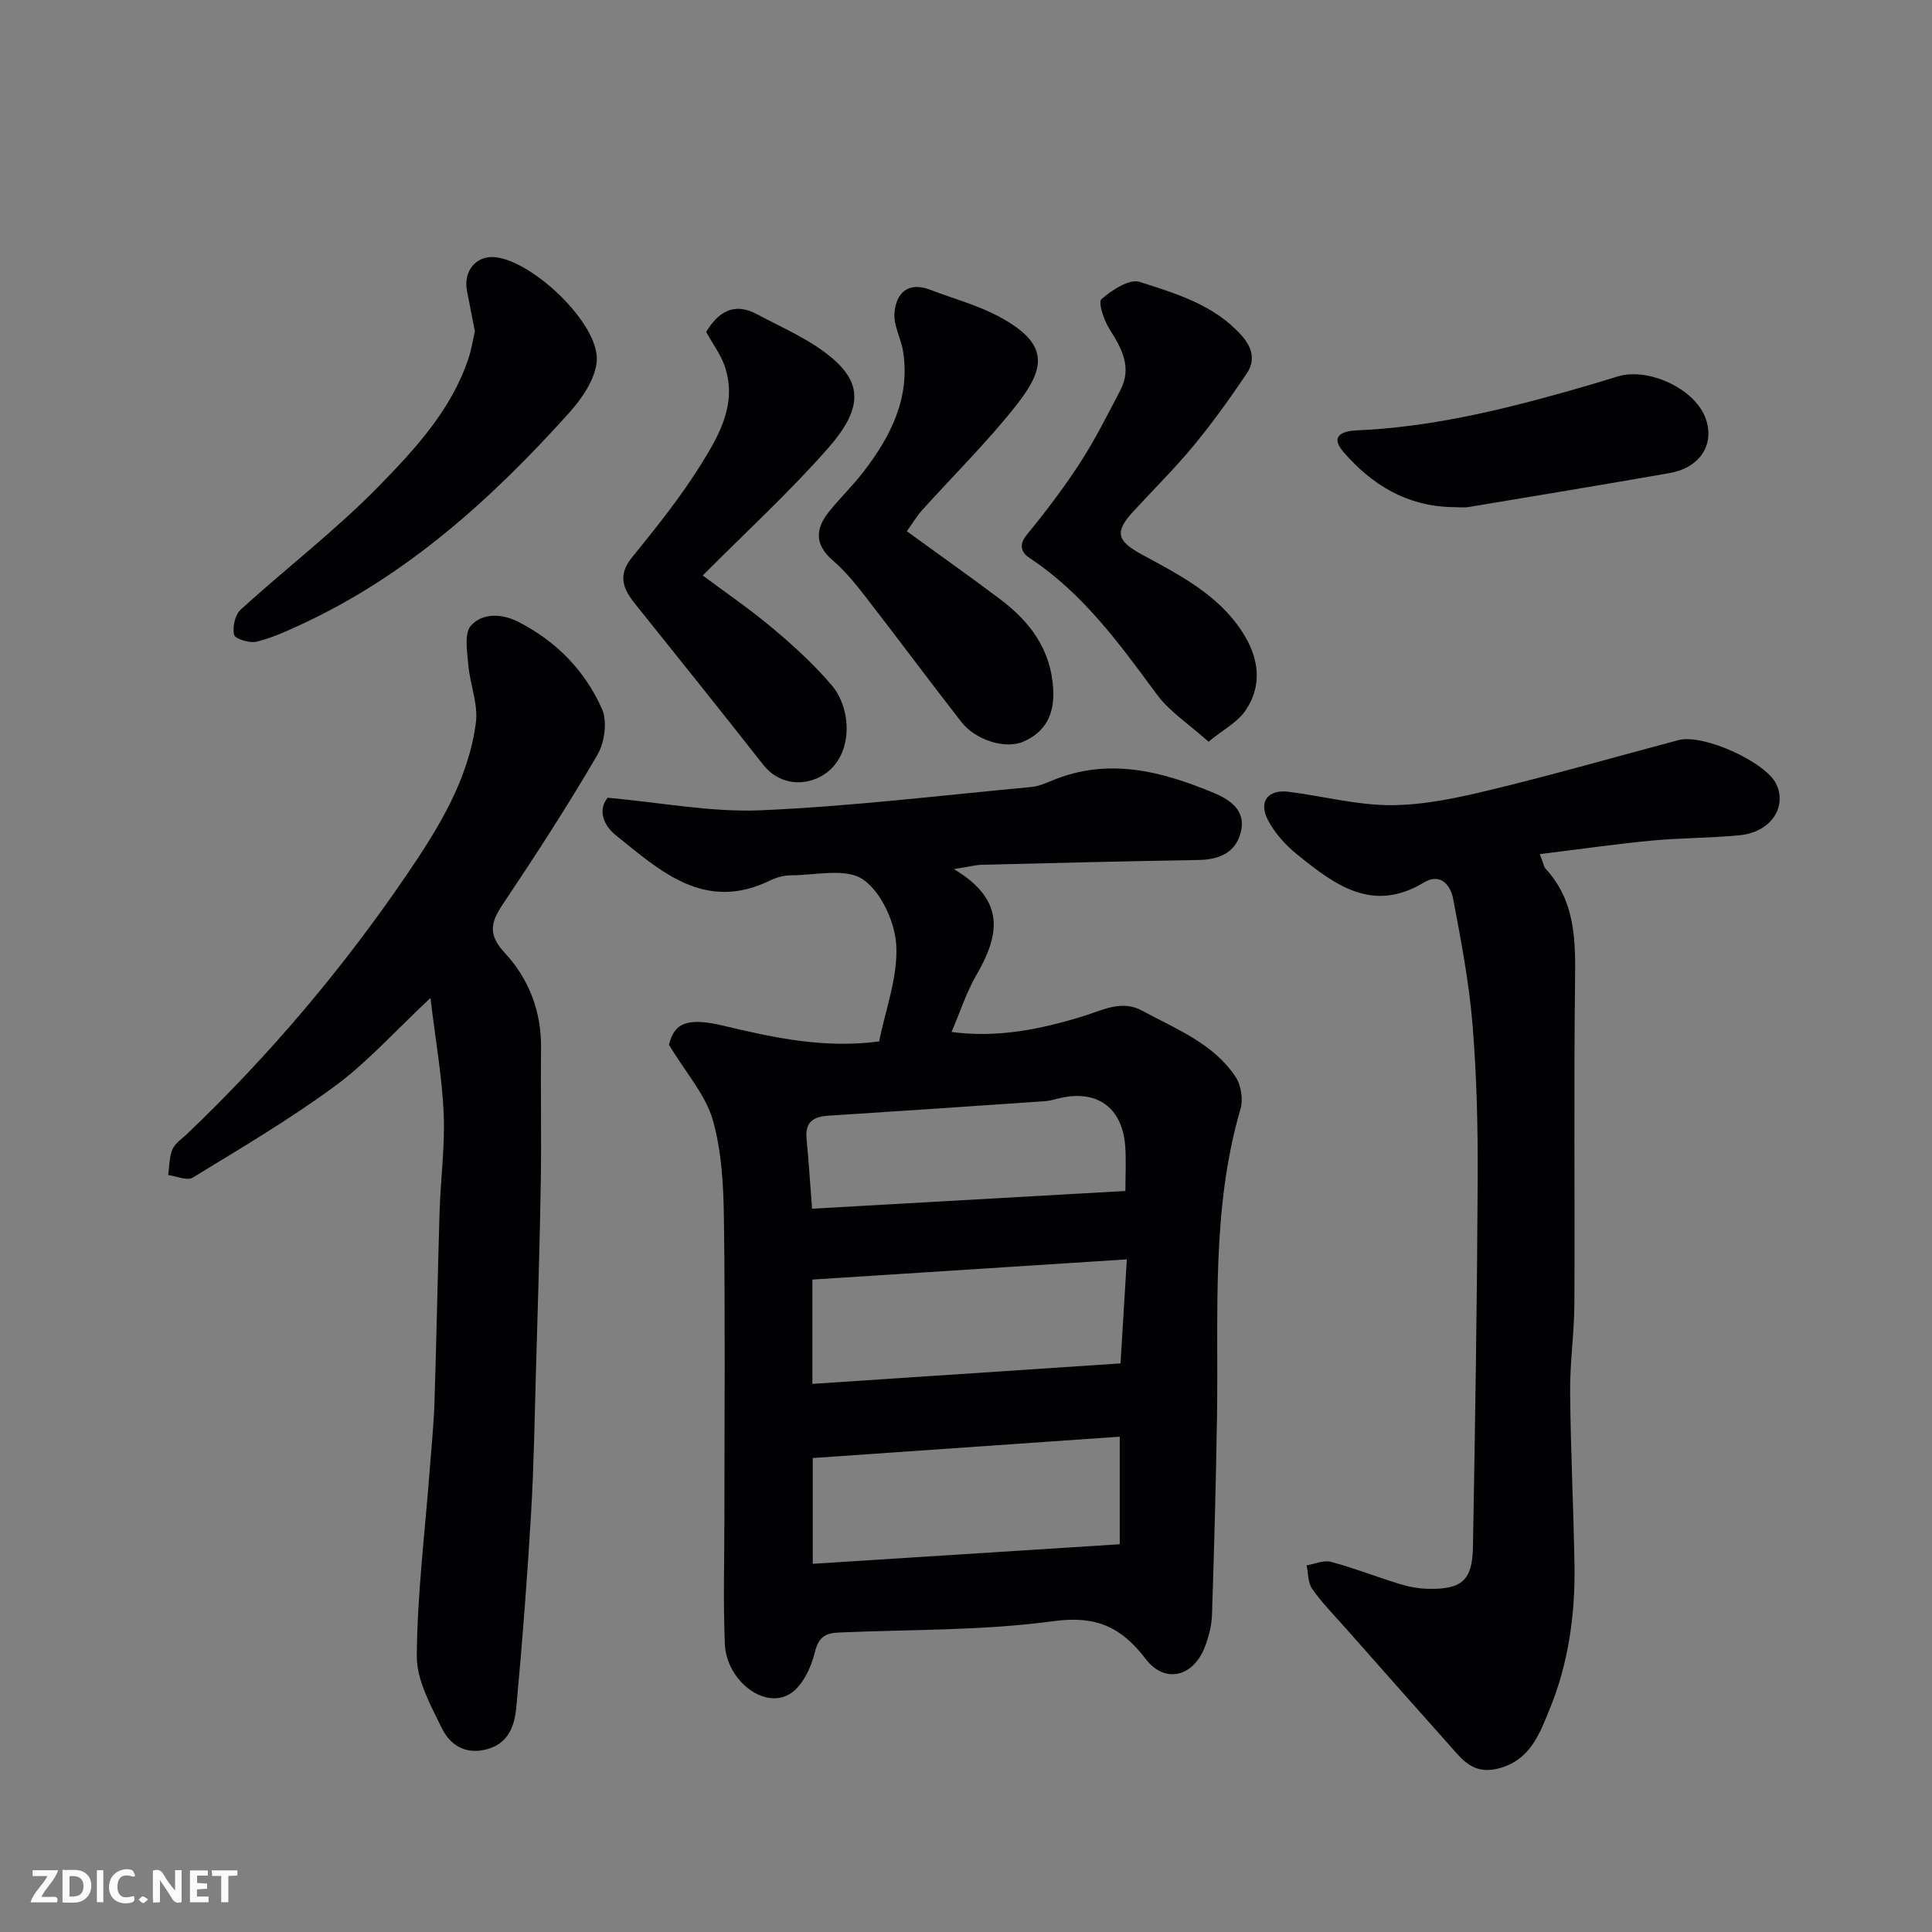 <svg enable-background="new 0 0 400 400" viewBox="0 0 400 400" xmlns="http://www.w3.org/2000/svg"><rect x="0" y="0" width="400" height="400" fill="#808080" stroke="none"/><g fill="#010103"><path d="m197.5 179.94c11.02 6.57 9.27 13.95 4.64 21.95-2.08 3.6-3.37 7.67-5.13 11.77 9.59 1.27 18.47-.56 27.28-3.28 3.93-1.21 7.94-3.44 12.16-1.14 7.02 3.81 14.76 6.75 19.39 13.76 1.13 1.71 1.57 4.64.99 6.61-6.08 20.83-4.53 42.2-4.86 63.44-.21 13.76-.59 27.52-1.04 41.28-.07 2.23-.66 4.53-1.47 6.63-2.39 6.23-8.28 7.71-12.26 2.51-5.05-6.6-10.21-9.03-19.06-7.83-14.68 2-29.68 1.7-44.54 2.36-2.73.12-4.15.96-4.91 4.14-.76 3.17-2.62 7.05-5.21 8.6-5.33 3.2-13.1-2.88-13.41-10.38-.36-8.84-.09-17.71-.09-26.57 0-20.49.18-40.98-.1-61.47-.09-6.86-.45-13.97-2.32-20.49-1.49-5.16-5.48-9.6-9.06-15.51 1.09-4.51 3.74-5.75 11.31-3.95 10.4 2.48 20.83 4.75 32.2 3.25 1.3-6.5 3.88-13.22 3.56-19.8-.24-4.85-3.13-11.18-6.93-13.76-3.55-2.41-9.87-.84-14.97-.83-1.41 0-2.94.44-4.23 1.07-13.49 6.56-22.63-1.87-31.92-9.35-2.82-2.27-3.66-5.43-1.71-7.79 11.02.99 21.43 3.05 31.74 2.6 18.69-.81 37.32-3.09 55.97-4.82 1.43-.13 2.84-.73 4.19-1.29 11.66-4.9 22.74-2.01 33.66 2.54 3.51 1.46 6.67 3.75 5.51 8.17-1.1 4.21-4.49 5.62-8.72 5.69-14.93.25-29.86.62-44.78.99-1.33.02-2.66.39-5.88.9zm34.33 117.51c-21.62 1.5-42.66 2.97-63.56 4.42v21.9c21.39-1.36 42.44-2.7 63.56-4.05 0-7.89 0-14.48 0-22.27zm-63.63-32.53v21.6c21.39-1.42 42.59-2.83 63.79-4.24.47-7.71.87-14.24 1.31-21.54-22.13 1.41-43.43 2.78-65.1 4.18zm-.07-14.67c21.74-1.23 43.2-2.44 64.87-3.67 0-3.28.18-6.28-.03-9.24-.59-8.09-5.9-11.86-13.76-9.93-.95.23-1.91.51-2.87.58-14.94 1.03-29.88 2.05-44.82 3-3.16.2-4.88 1.34-4.53 4.82.45 4.54.72 9.12 1.14 14.44z"/><path d="m318.8 176.83c.75 1.92.82 2.62 1.21 3.04 6.12 6.64 6.2 14.7 6.09 23.1-.28 22.32-.03 44.64-.14 66.96-.03 6.1-.94 12.2-.88 18.29.1 11.93.7 23.86.9 35.79.17 10.23-1.24 20.32-5.12 29.8-2.09 5.11-4.03 10.7-10.74 12.36-3.88.96-6.22-.57-8.44-3.06-7.8-8.72-15.54-17.49-23.3-26.26-2.29-2.59-4.74-5.07-6.71-7.89-.89-1.27-.8-3.23-1.15-4.87 1.69-.28 3.54-1.13 5.04-.73 4.85 1.31 9.56 3.16 14.37 4.63 1.84.56 3.82.92 5.74.96 6.99.14 9.17-1.73 9.29-8.68.45-25.25.85-50.51.98-75.76.06-10.76-.19-21.56-1.06-32.28-.71-8.75-2.38-17.45-4.01-26.1-.53-2.84-2.64-5.49-6.04-3.43-10.69 6.47-18.53.45-26.25-5.77-2.39-1.93-4.62-4.4-6.04-7.09-2.04-3.86-.04-6.44 4.24-5.91 7.13.89 14.25 2.81 21.36 2.77 6.93-.04 13.95-1.58 20.74-3.23 12.95-3.13 25.76-6.82 38.64-10.24 5.11-1.36 18.12 4.56 20.25 9.13 2.26 4.86-1.23 9.95-7.61 10.57-6.07.59-12.2.54-18.27 1.11-7.41.71-14.79 1.78-23.09 2.79z"/><path d="m89.12 206.62c-7.38 6.91-13.04 13.28-19.74 18.22-9.4 6.92-19.52 12.88-29.49 18.98-1.15.7-3.36-.32-5.07-.54.26-1.78.2-3.71.88-5.31.55-1.28 1.98-2.2 3.06-3.23 17.1-16.32 32.29-34.3 45.56-53.8 6.48-9.52 12.68-19.56 14.21-31.34.5-3.85-1.24-7.96-1.58-11.98-.23-2.75-.87-6.52.57-8.11 2.39-2.63 6.36-2.52 9.84-.74 7.84 4.01 13.76 10.11 17.27 18 1.15 2.58.55 6.95-.94 9.51-6.16 10.56-12.82 20.83-19.63 31-2.54 3.79-3.01 6.28.48 10.04 4.96 5.35 7.57 12.09 7.48 19.68-.11 9.33.1 18.66-.06 27.99-.21 12.77-.61 25.53-.98 38.29-.29 10.1-.44 20.21-1.04 30.29-.79 13.3-1.8 26.59-3.04 39.86-.36 3.89-1.6 7.67-6.4 8.81-4.4 1.04-7.41-1.14-9.04-4.47-2.31-4.74-5.21-9.94-5.17-14.92.1-12.8 1.69-25.6 2.67-38.4.36-4.76.85-9.53 1-14.3.42-13.09.65-26.19 1.05-39.29.21-6.77 1.14-13.55.85-20.29-.32-7.53-1.67-15.02-2.74-23.95z"/><path d="m187.75 109.99c6.62 4.81 13.02 9.33 19.28 14.04 6.25 4.7 10.62 10.5 11.03 18.78.25 5.07-1.56 8.71-6.16 10.73-3.73 1.64-9.92-.29-12.86-4.06-6.73-8.65-13.27-17.45-19.99-26.12-2.01-2.6-4.14-5.19-6.62-7.32-3.81-3.27-3.64-6.57-.78-10.12 2.27-2.82 4.9-5.36 7.11-8.22 5.64-7.34 9.73-15.28 8.21-24.96-.42-2.7-2.01-5.4-1.78-7.98.36-4.08 2.78-6.52 7.38-4.77 4.86 1.85 9.97 3.22 14.49 5.68 10.09 5.51 9.55 10.38 3.34 18.25-6.02 7.63-13 14.5-19.52 21.75-1.06 1.16-1.86 2.55-3.13 4.32z"/><path d="m146.21 68.73c2.37-4 5.66-6.27 10.46-3.7 5.41 2.89 11.29 5.35 15.83 9.3 6.13 5.33 5.89 10.59-1.13 18.55-7.98 9.06-16.93 17.27-25.88 26.27 4.52 3.37 9.7 6.9 14.48 10.92 4.36 3.66 8.63 7.55 12.29 11.88 4.28 5.07 4.49 15.21-2.43 18.86-4.09 2.15-8.87 1.27-11.77-2.42-8.79-11.19-17.69-22.29-26.59-33.39-2.49-3.11-3.62-5.9-.62-9.6 5.03-6.2 10.07-12.48 14.28-19.24 3.83-6.14 7.63-12.77 4.83-20.59-.82-2.25-2.32-4.25-3.75-6.84z"/><path d="m250.21 153.56c-4.08-3.66-8.05-6.21-10.67-9.75-7.72-10.46-15.27-20.95-26.35-28.26-1.64-1.08-2.41-2.64-.59-4.85 3.93-4.79 7.69-9.75 11.06-14.95 3.09-4.77 5.65-9.9 8.29-14.95 2.49-4.77.27-8.7-2.28-12.73-1.13-1.79-2.36-5.49-1.63-6.13 2.16-1.88 5.78-4.27 7.91-3.58 7.53 2.42 15.34 4.7 21.03 11.01 2.37 2.63 2.95 5.27 1.13 7.98-3.46 5.14-7.08 10.19-11.02 14.96-3.89 4.71-8.26 9.02-12.4 13.52-3.95 4.28-3.53 6.11 1.66 8.94 7.74 4.21 15.7 8.22 20.75 15.9 3.49 5.31 4.46 11.06.7 16.53-1.62 2.35-4.5 3.83-7.59 6.36z"/><path d="m98.32 68.6c-.57-2.9-1.1-5.62-1.63-8.34-.83-4.2 1.96-7.48 5.95-7 7.85.93 21.28 13.7 20.92 21.3-.18 3.76-3.04 7.93-5.76 10.95-16.01 17.79-33.59 33.71-55.64 43.87-2.95 1.36-5.95 2.74-9.08 3.48-1.44.34-4.41-.59-4.61-1.43-.38-1.58.19-4.15 1.36-5.22 9.5-8.64 19.77-16.5 28.72-25.67 7.45-7.65 14.92-15.73 18.44-26.32.62-1.83.9-3.77 1.33-5.62z"/><path d="m300.66 104.99c-9.35-.18-16.62-4.59-22.53-11.44-3.12-3.62.49-4.35 2.69-4.44 14.98-.64 29.42-4.06 43.75-8.1 3.45-.97 6.88-1.99 10.3-3.05 6.24-1.95 15.68 2.35 18.11 8.28 2.24 5.48-.83 10.57-7.29 11.7-13.83 2.42-27.68 4.72-41.53 7.02-1.14.19-2.33.03-3.5.03z"/></g><path d="m37.59 393.81c-.92.31-1.52.05-2-.78-.7-1.2-1.52-2.34-2.47-3.78v4.59c-.55.03-.95.05-1.41.07-.03-.37-.06-.64-.06-.91 0-1.91 0-3.81 0-5.7 1.13-.41 1.77-.03 2.29.91.62 1.11 1.38 2.14 2.31 3.19v-4.2h1.35v6.61z" fill="#fcfafa"/><path d="m12.94 393.88v-6.75c1.9.19 3.93-.54 5.37 1.29.8 1.01.78 2.88.03 3.97-1.37 1.97-3.4 1.51-5.4 1.49m1.45-1.22c2.04.12 2.92-.58 2.89-2.21-.03-1.51-.98-2.19-2.89-2z" fill="#fcfafa"/><path d="m11.81 393.87h-5.49c.68-2.18 2.47-3.48 3.51-5.45h-3.08v-1.21h5.29c-.71 2.13-2.44 3.48-3.47 5.51.86 0 1.63.04 2.39-.01.79-.05 1.14.21.85 1.16" fill="#fcfafa"/><path d="m39.33 393.86v-6.61h3.7v1.07h-2.22v1.52c.68.04 1.34.09 2.07.13v1.07c-.72.05-1.38.09-2.1.14v1.48h2.4v1.19h-3.84z" fill="#fcfafa"/><path d="m27.71 388.56c-1.15-.3-2.46-.61-3.1.64-.37.73-.41 1.93-.06 2.67.63 1.35 1.99.93 3.17.68.35.94-.01 1.32-.93 1.46-1.62.25-3.05-.27-3.76-1.48-.73-1.24-.6-3.03.31-4.17.88-1.11 2.71-1.7 4-1.16.32.13.44.74.65 1.12-.1.08-.19.16-.28.24" fill="#fcfafa"/><path d="m49.15 387.24v1.07c-.59.02-1.17.05-1.87.08v5.44h-1.48v-5.44h-1.85c-.05-.4-.08-.73-.13-1.15z" fill="#fcfafa"/><path d="m20.06 387.21h1.33v6.62h-1.33z" fill="#fcfafa"/><path d="m30.68 393.25c-.49.38-.8.79-1.05.76-.32-.05-.6-.45-.9-.7.26-.24.51-.64.8-.67.29-.04.62.3 1.15.61" fill="#fcfafa"/></svg>